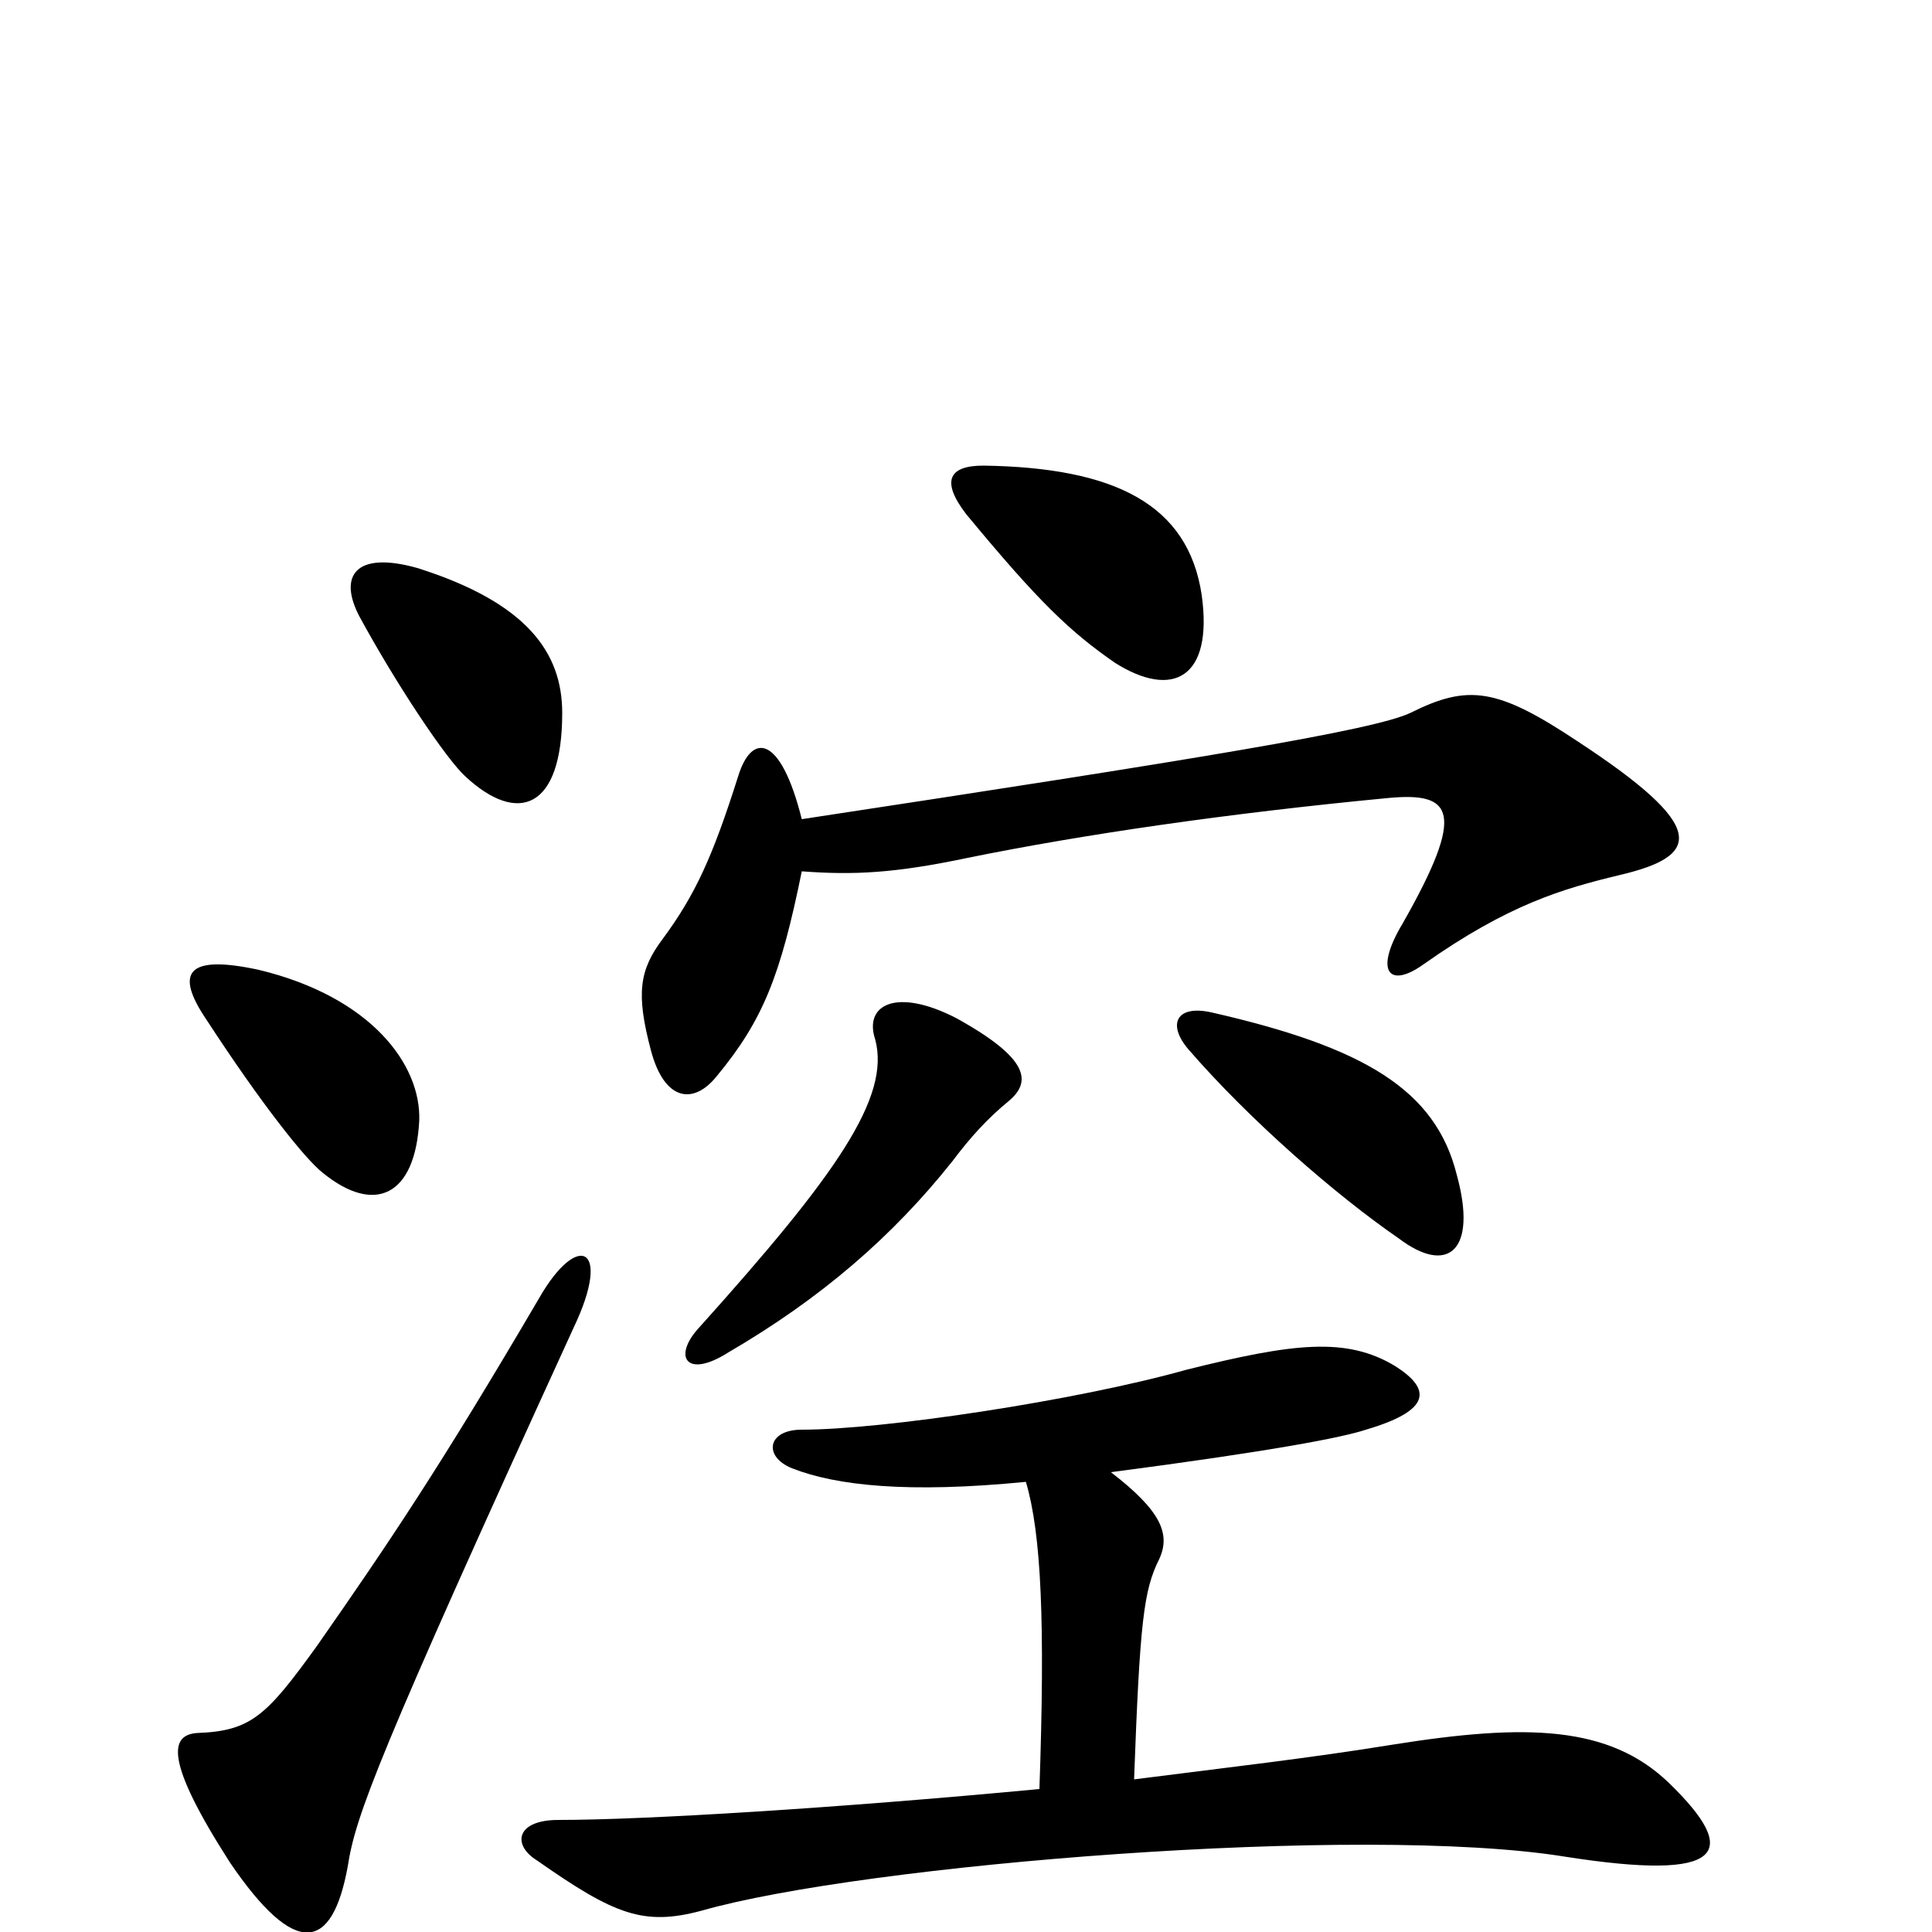 <svg xmlns="http://www.w3.org/2000/svg" viewBox="0 -1000 1000 1000">
	<path fill="#000000" d="M522 -430C534 -440 533 -452 495 -473C464 -489 447 -480 453 -462C461 -432 433 -392 362 -313C348 -298 355 -286 377 -300C425 -328 462 -360 493 -399C502 -411 511 -421 522 -430ZM754 -392C743 -436 706 -458 627 -476C609 -480 604 -470 615 -457C647 -420 692 -381 724 -359C749 -340 765 -352 754 -392ZM622 -692C615 -739 577 -758 509 -759C491 -759 487 -751 500 -734C538 -688 554 -673 577 -657C607 -638 628 -649 622 -692ZM531 -233C539 -206 541 -160 538 -74C432 -64 333 -58 289 -58C267 -58 265 -45 278 -37C318 -9 333 -3 363 -11C447 -35 705 -56 810 -39C893 -26 901 -41 864 -77C833 -107 790 -108 721 -97C678 -90 634 -85 587 -79C590 -161 592 -177 600 -193C606 -206 601 -218 575 -238C659 -249 695 -256 707 -260C741 -270 741 -281 722 -293C697 -308 670 -305 614 -291C557 -275 457 -260 415 -260C397 -260 395 -246 410 -240C433 -231 470 -227 531 -233ZM415 -576C404 -620 389 -621 382 -598C369 -557 360 -537 343 -514C331 -498 329 -486 337 -456C344 -430 359 -428 371 -443C395 -472 404 -495 415 -549C442 -547 463 -548 501 -556C560 -568 635 -579 719 -587C752 -590 759 -580 726 -522C711 -497 719 -488 737 -501C781 -532 809 -540 838 -547C881 -557 884 -572 817 -616C775 -644 760 -646 730 -631C711 -622 619 -607 415 -576ZM297 -313C317 -355 299 -363 279 -328C228 -241 201 -201 164 -148C138 -112 130 -104 102 -103C88 -102 85 -89 119 -36C153 14 172 10 180 -34C184 -60 195 -90 297 -313ZM217 -420C218 -449 192 -484 134 -498C97 -506 90 -497 107 -472C135 -429 158 -400 167 -393C194 -371 215 -381 217 -420ZM291 -631C291 -662 273 -688 216 -706C184 -715 175 -702 186 -681C205 -646 231 -607 241 -598C268 -573 291 -581 291 -631Z"/>
</svg>
